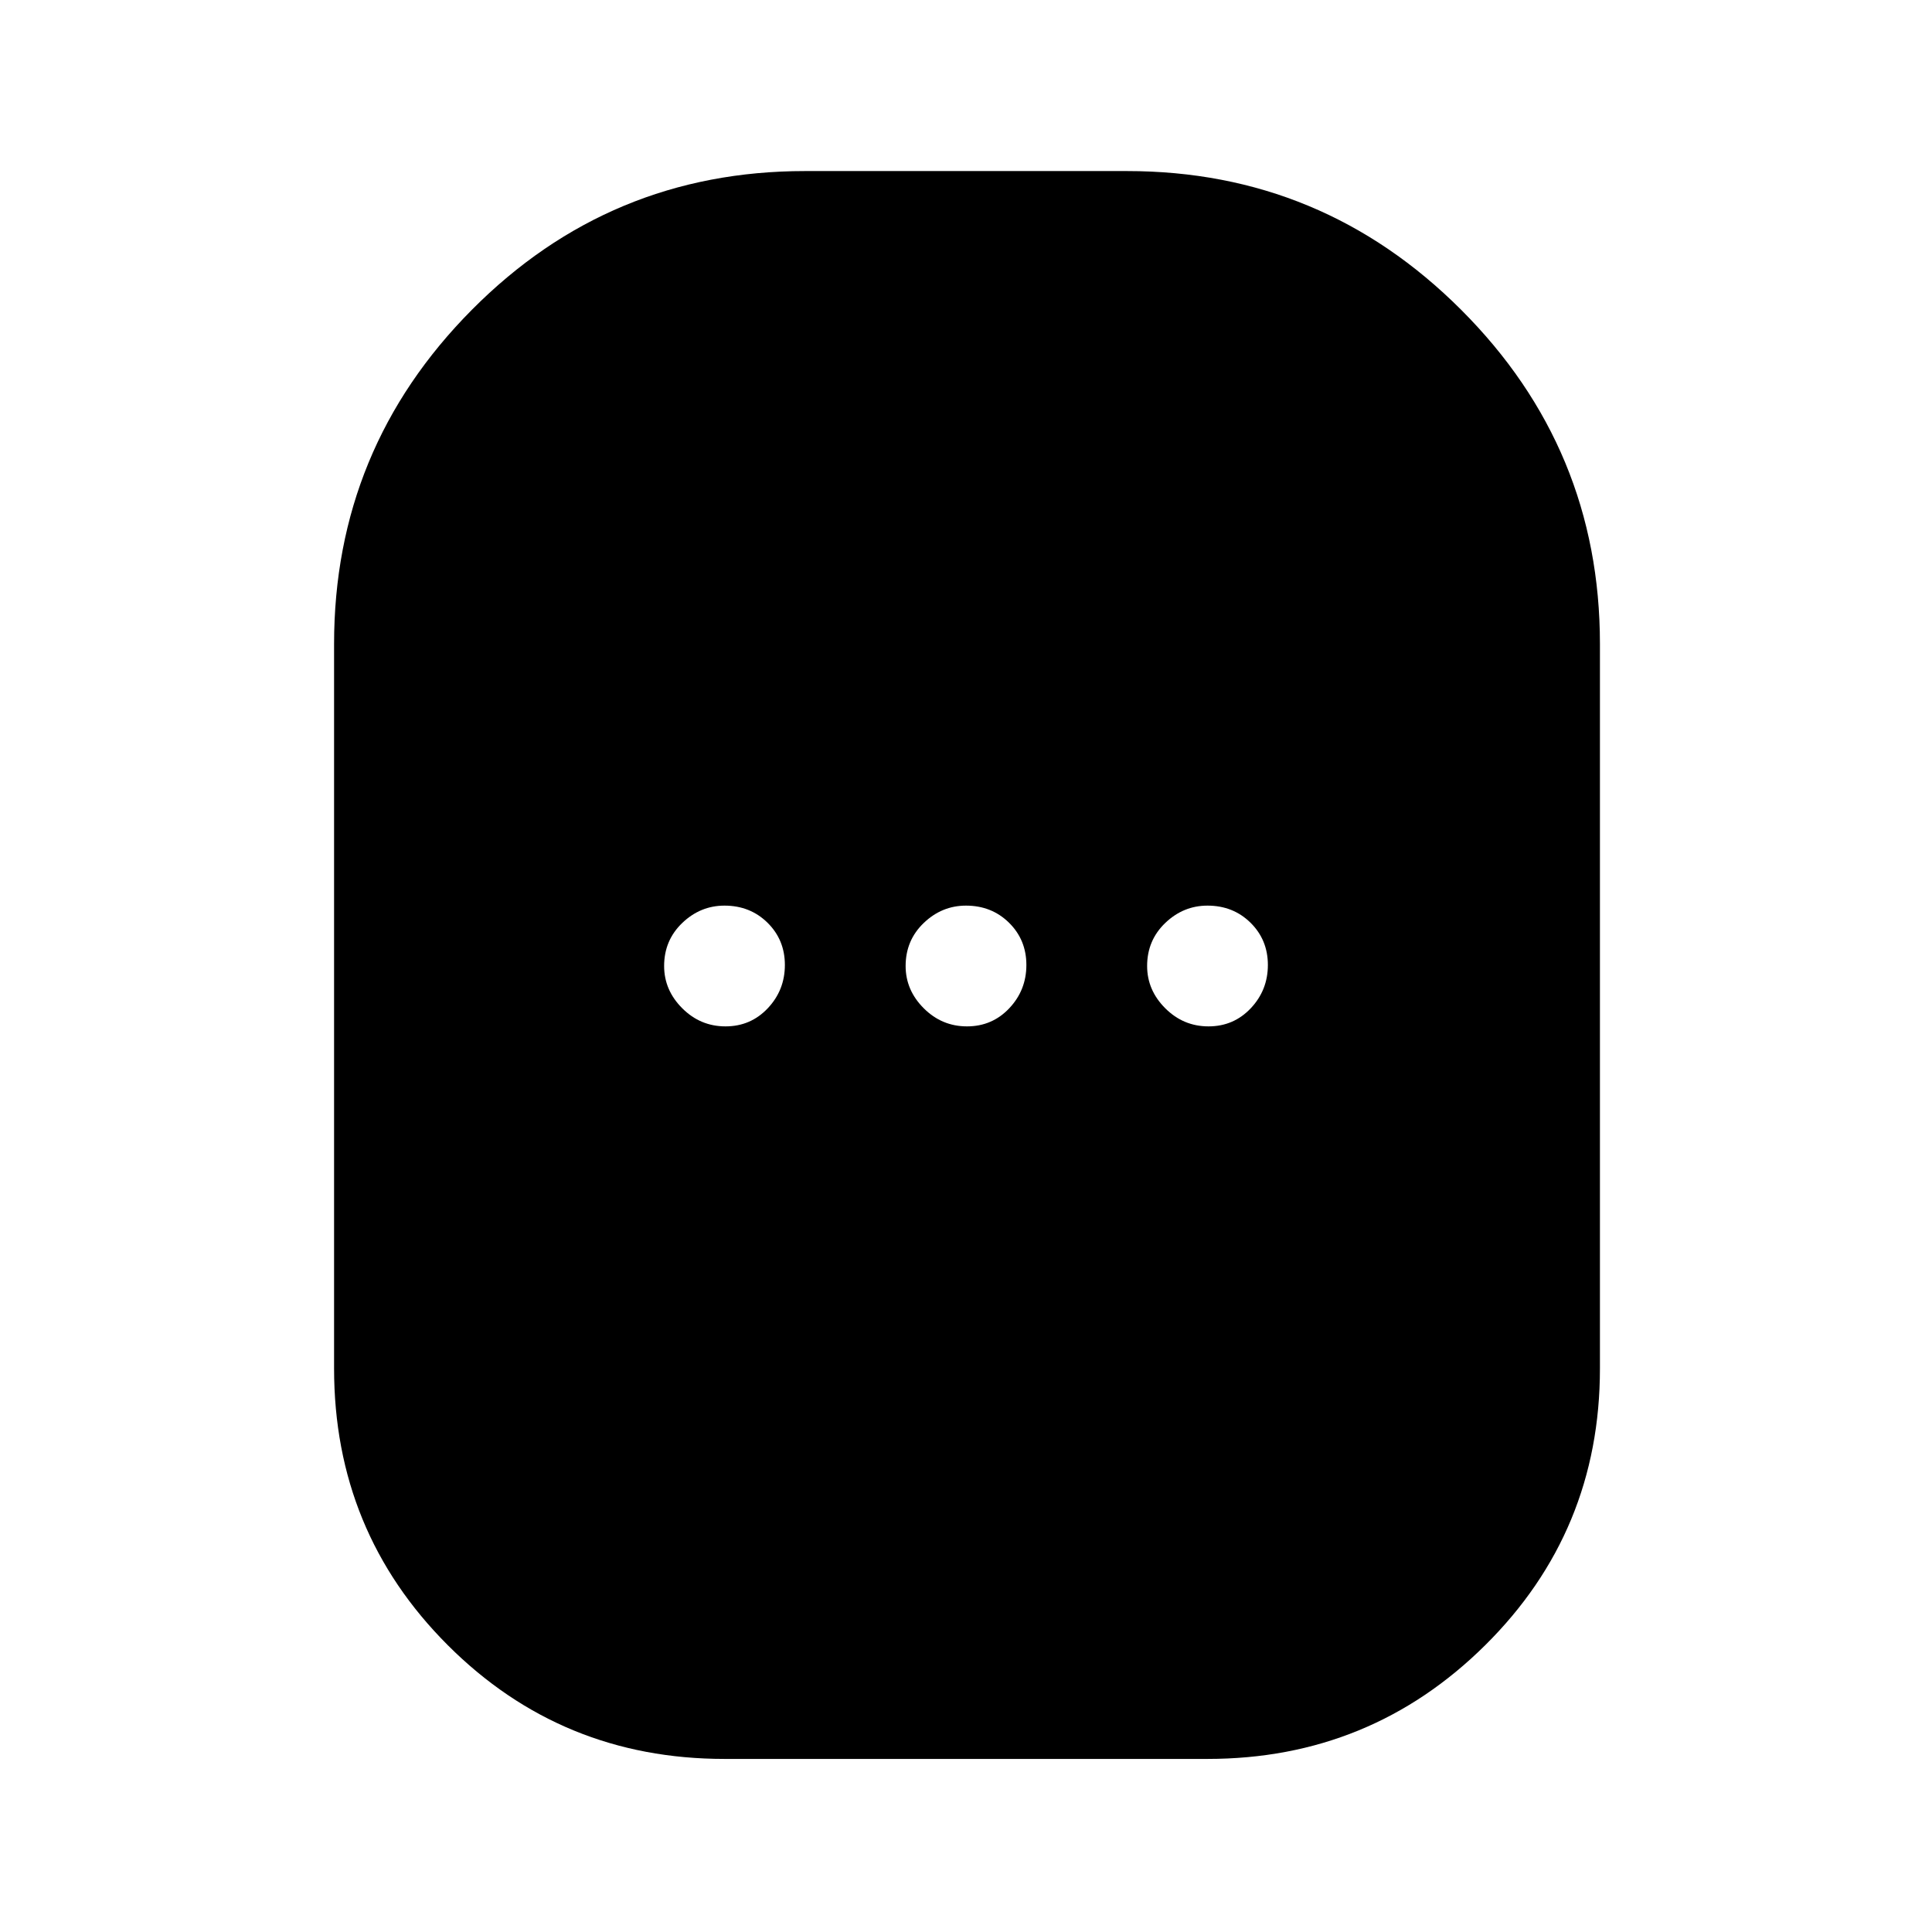 <svg xmlns="http://www.w3.org/2000/svg" width="48" height="48" viewBox="0 -960 960 960"><path d="M360-86q-80.98 0-137.49-56.51Q166-199.02 166-280v-360q0-97.09 68.46-166.05Q302.91-875 400-875h160q97.09 0 166.05 68.95Q795-737.09 795-640v360q0 80.98-57.01 137.49Q680.97-86 600-86H360Zm.5-364q12.5 0 21-9t8.5-21.5q0-12.5-8.62-21-8.63-8.5-21.38-8.5-12 0-21 8.62-9 8.63-9 21.38 0 12 9 21t21.5 9Zm120 0q12.5 0 21-9t8.5-21.5q0-12.5-8.62-21-8.63-8.5-21.38-8.5-12 0-21 8.62-9 8.63-9 21.38 0 12 9 21t21.5 9Zm120 0q12.5 0 21-9t8.5-21.5q0-12.5-8.62-21-8.63-8.5-21.38-8.5-12 0-21 8.62-9 8.63-9 21.38 0 12 9 21t21.5 9Z"/></svg>